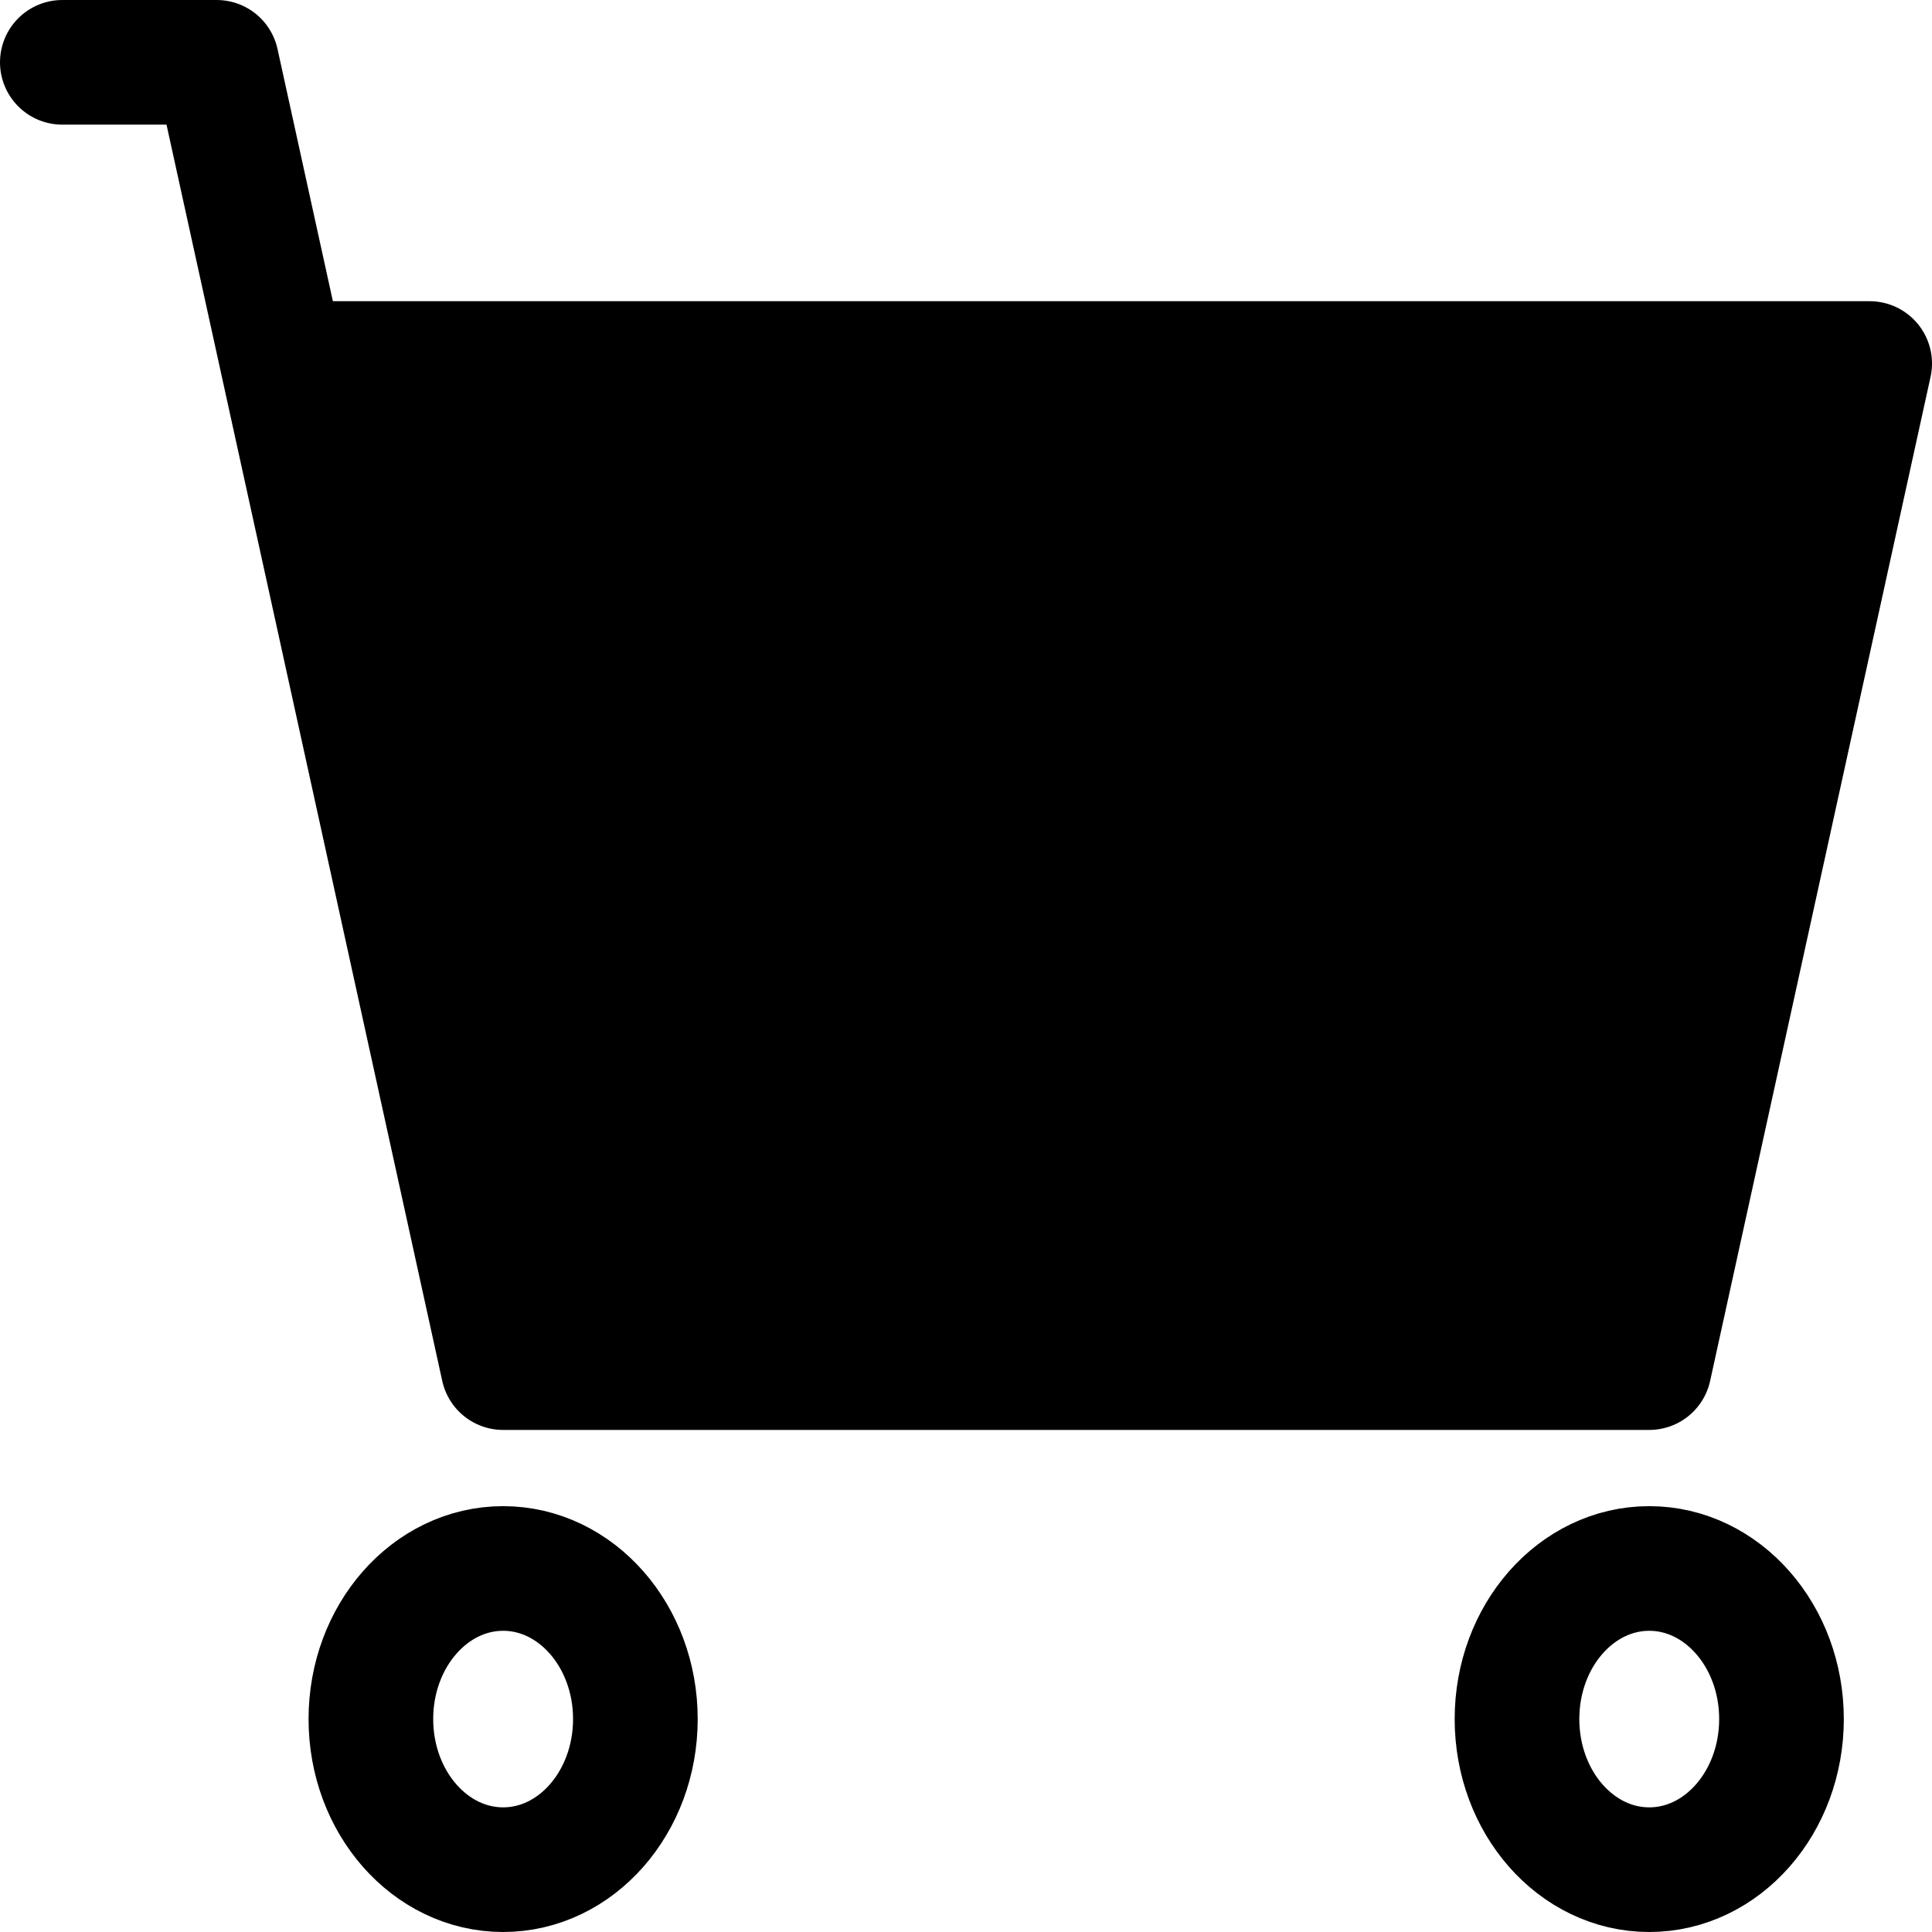 <svg width="31" height="31" viewBox="0 0 31 31" fill="none" xmlns="http://www.w3.org/2000/svg">
<path d="M26.463 21.944H8.073L4.537 5.833H30L26.463 21.944Z" fill="black"/>
<path d="M1 1H3.476L4.537 5.833M4.537 5.833L8.073 21.944H26.463L30 5.833H4.537Z" stroke="black" stroke-width="2" stroke-linecap="round" stroke-linejoin="round"/>
<path d="M8.073 30C9.245 30 10.195 28.918 10.195 27.583C10.195 26.249 9.245 25.167 8.073 25.167C6.901 25.167 5.951 26.249 5.951 27.583C5.951 28.918 6.901 30 8.073 30Z" stroke="black" stroke-width="2" stroke-linecap="round" stroke-linejoin="round"/>
<path d="M26.463 30C27.635 30 28.585 28.918 28.585 27.583C28.585 26.249 27.635 25.167 26.463 25.167C25.291 25.167 24.341 26.249 24.341 27.583C24.341 28.918 25.291 30 26.463 30Z" stroke="black" stroke-width="2" stroke-linecap="round" stroke-linejoin="round"/>
</svg>
